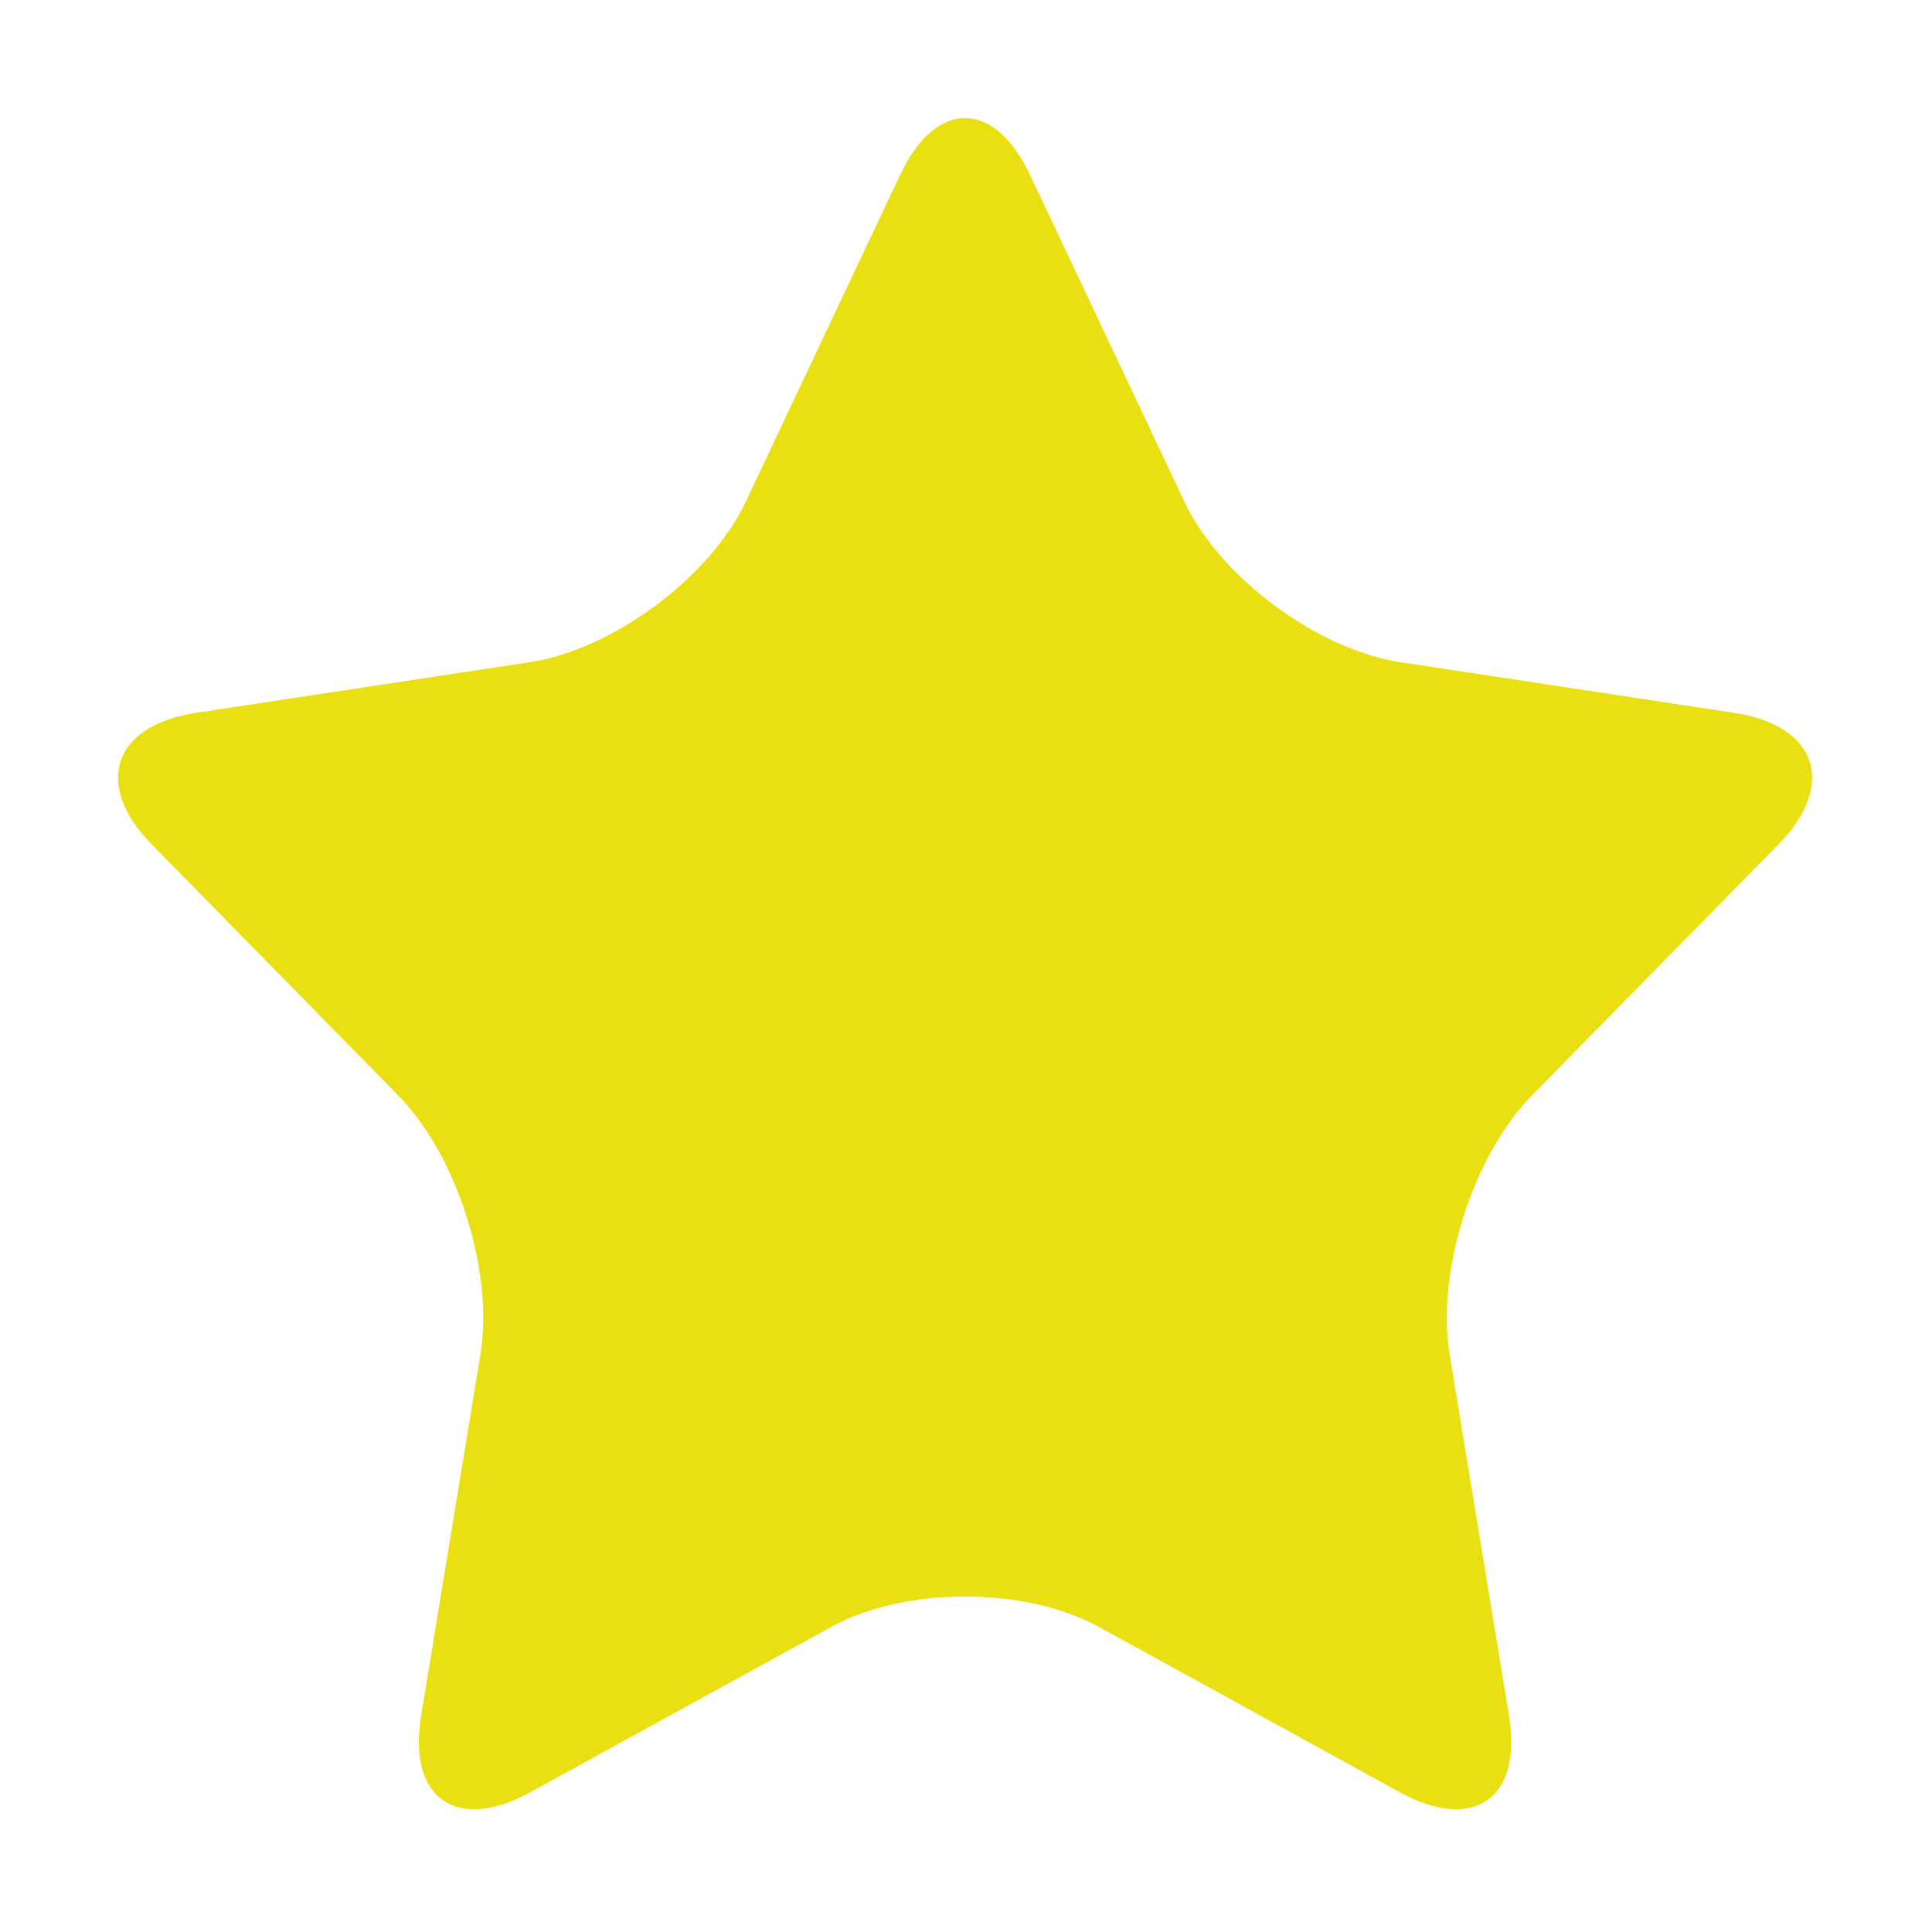 <?xml version="1.0" standalone="no"?><!DOCTYPE svg PUBLIC "-//W3C//DTD SVG 1.1//EN" "http://www.w3.org/Graphics/SVG/1.1/DTD/svg11.dtd"><svg t="1565263620726" class="icon" viewBox="0 0 1024 1024" version="1.1" xmlns="http://www.w3.org/2000/svg" p-id="7497" xmlns:xlink="http://www.w3.org/1999/xlink" width="200" height="200"><defs><style type="text/css"></style></defs><path d="M477.129 92.616c18.91-40.043 49.858-40.043 68.766 0l81.91 173.405c18.909 40.038 70.398 78.266 114.396 84.944l176.93 26.856c43.997 6.677 54.563 38.043 23.488 69.703L811.826 580.719c-31.097 31.661-50.66 93.285-43.497 136.936l31.509 191.862c7.164 43.657-18.842 61.867-57.8 40.463l-159.698-87.727c-38.959-21.394-102.702-21.394-141.661 0L280.972 949.979c-38.951 21.406-64.969 3.197-57.795-40.463l31.489-191.862c7.173-43.651-12.402-105.277-43.488-136.936L80.409 447.527c-31.086-31.659-20.52-63.028 23.484-69.705L280.82 350.966c44.003-6.676 95.484-44.906 114.393-84.943L477.129 92.616 477.129 92.616z" p-id="7498" fill="#e9df11"></path></svg>